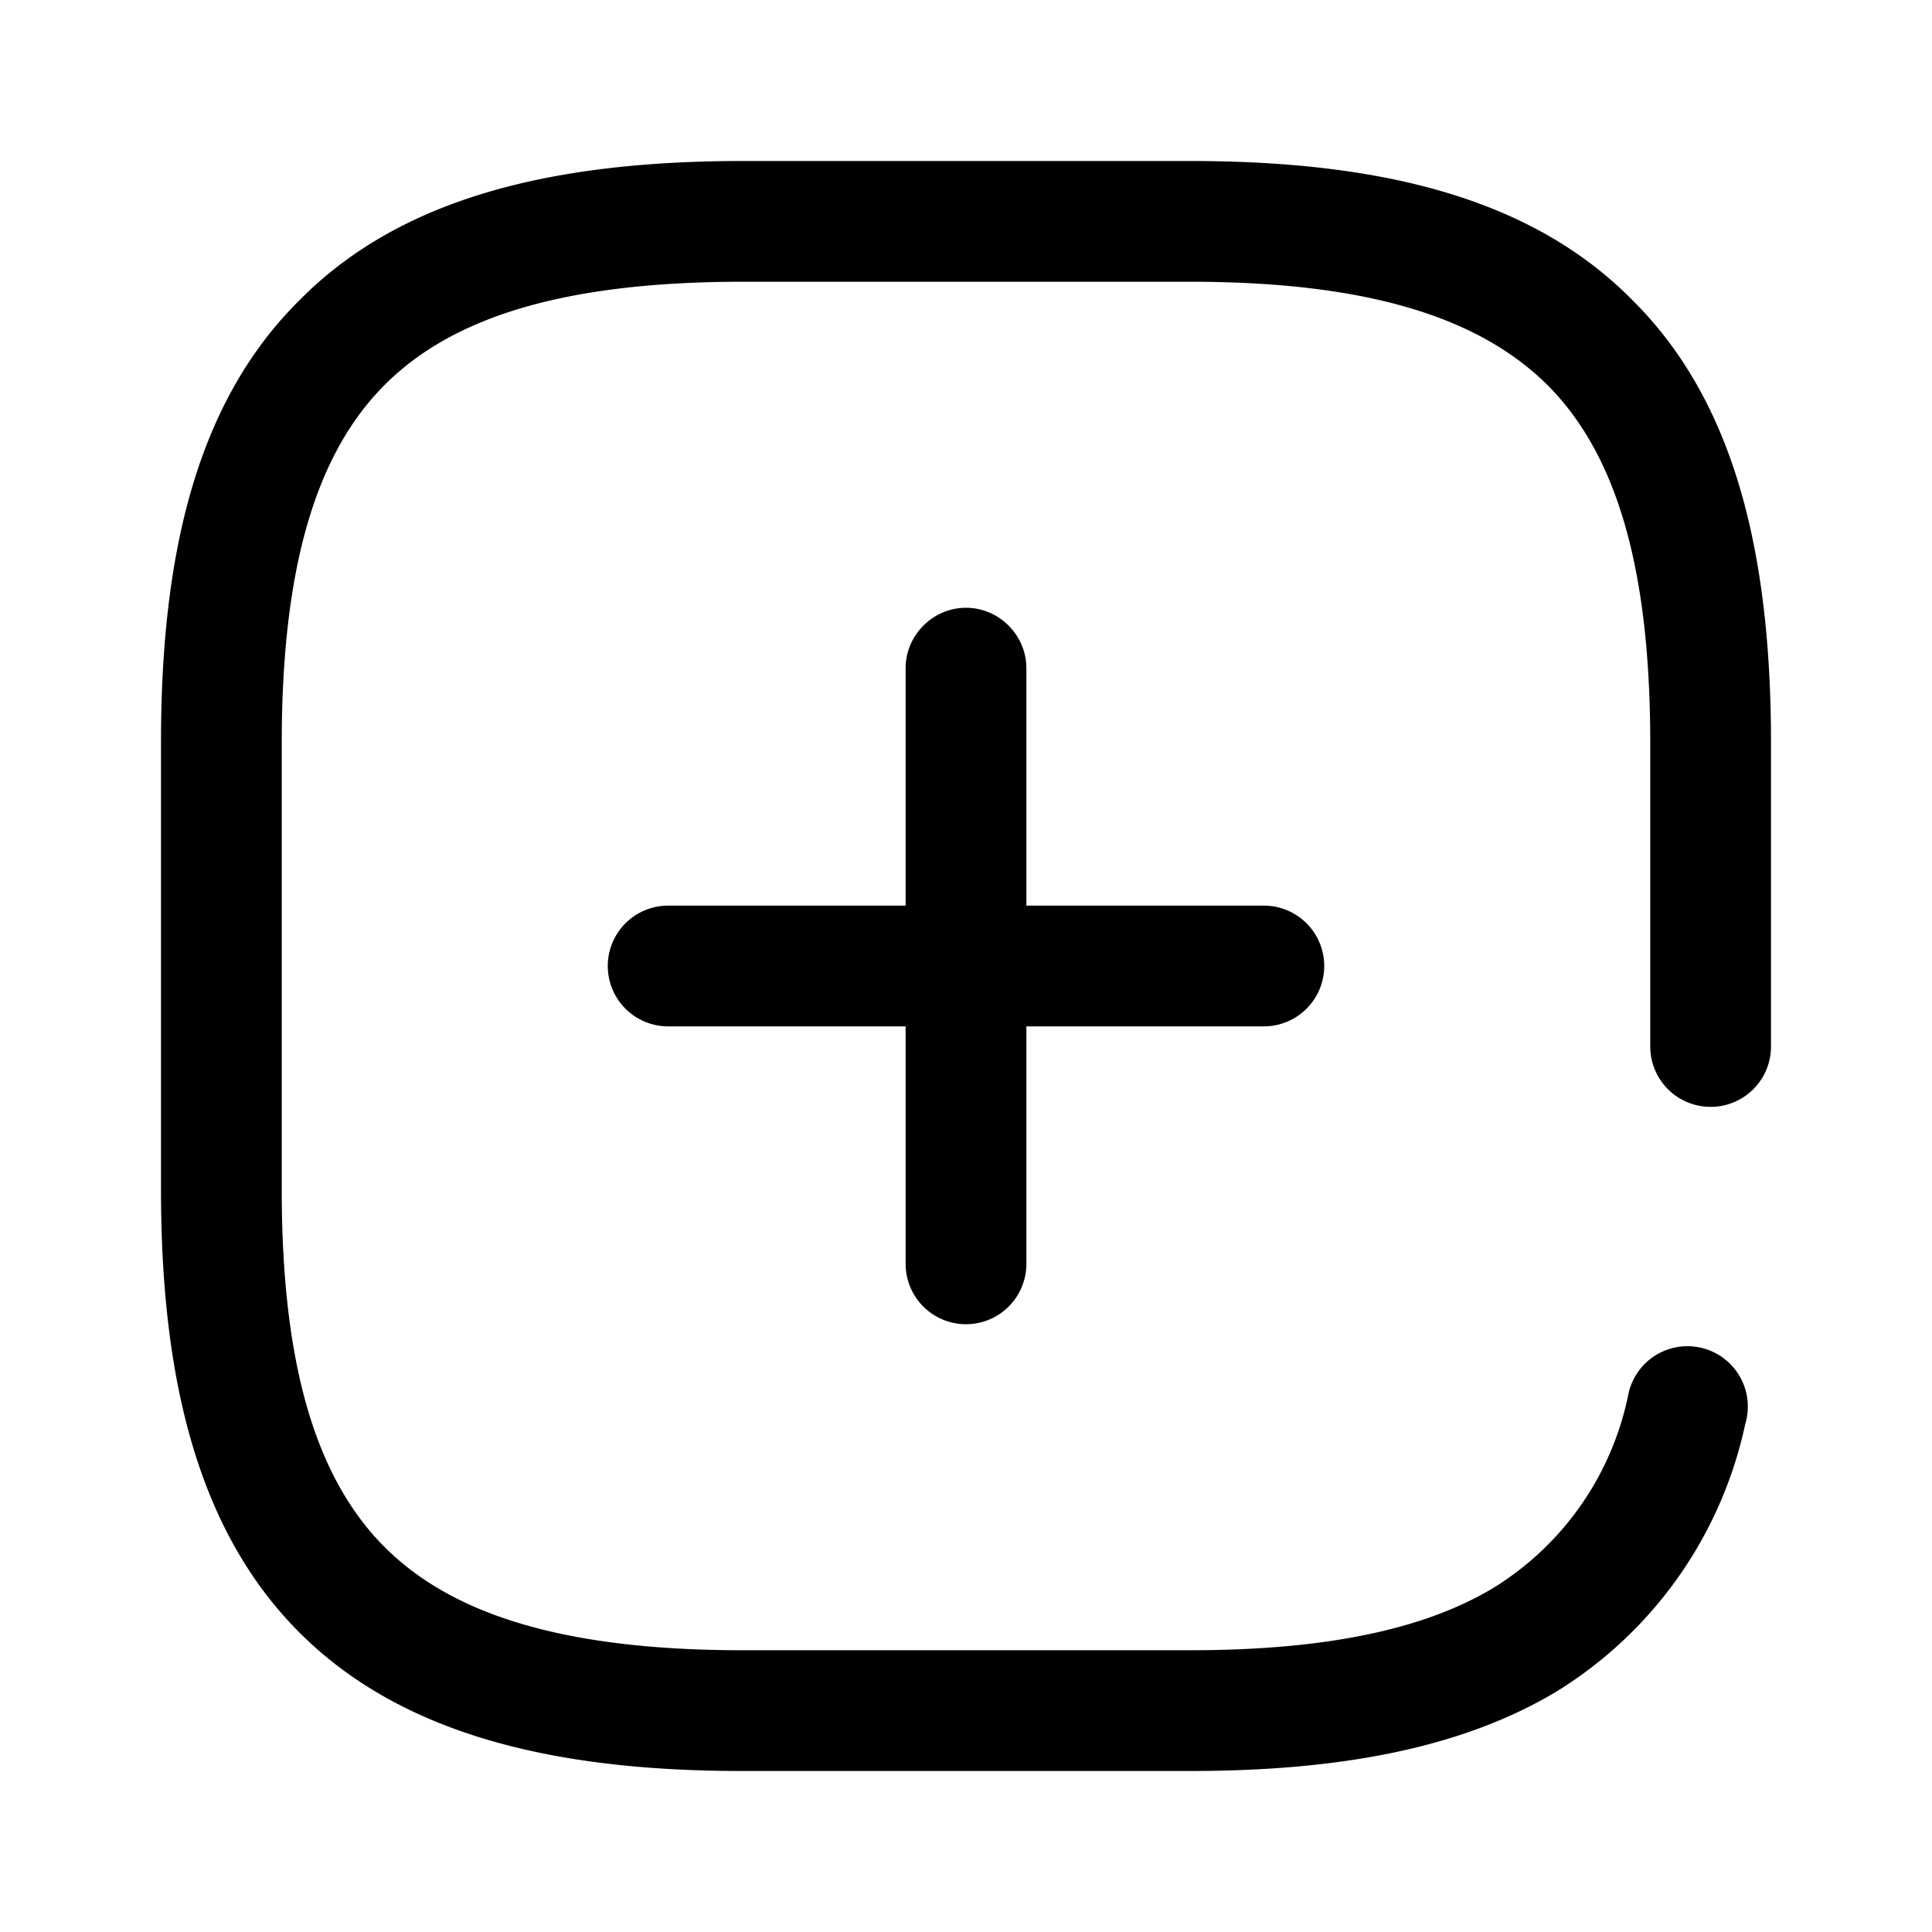 <svg viewBox="0 0 24 24" focusable="false"><path clipRule="evenodd" d="M9.23 2c-2.4 0-4.26.47-5.5 1.72C2.46 4.97 2 6.84 2 9.22v5.56c0 2.38.47 4.25 1.72 5.5S6.84 22 9.22 22h5.56c1.85 0 3.38-.28 4.56-.99a5.17 5.17 0 002.34-3.32.75.75 0 10-1.45-.38 3.68 3.68 0 01-1.67 2.41c-.84.51-2.06.78-3.78.78H9.23c-2.24 0-3.62-.45-4.45-1.28-.83-.83-1.28-2.2-1.28-4.44V9.23c0-2.24.45-3.62 1.28-4.45.83-.83 2.2-1.28 4.45-1.28h5.55c2.23 0 3.6.45 4.44 1.28.83.83 1.28 2.2 1.28 4.45V13a.75.75 0 001.5 0V9.23c0-2.4-.47-4.26-1.72-5.5C19.03 2.46 17.16 2 14.78 2H9.23zM12 7.55c.41 0 .75.34.75.75v2.95h2.95a.75.75 0 010 1.5h-2.95v2.95a.75.75 0 01-1.5 0v-2.95H8.3a.75.75 0 010-1.5h2.95V8.3c0-.41.34-.75.75-.75z" fill-rule="evenodd" /></svg>
